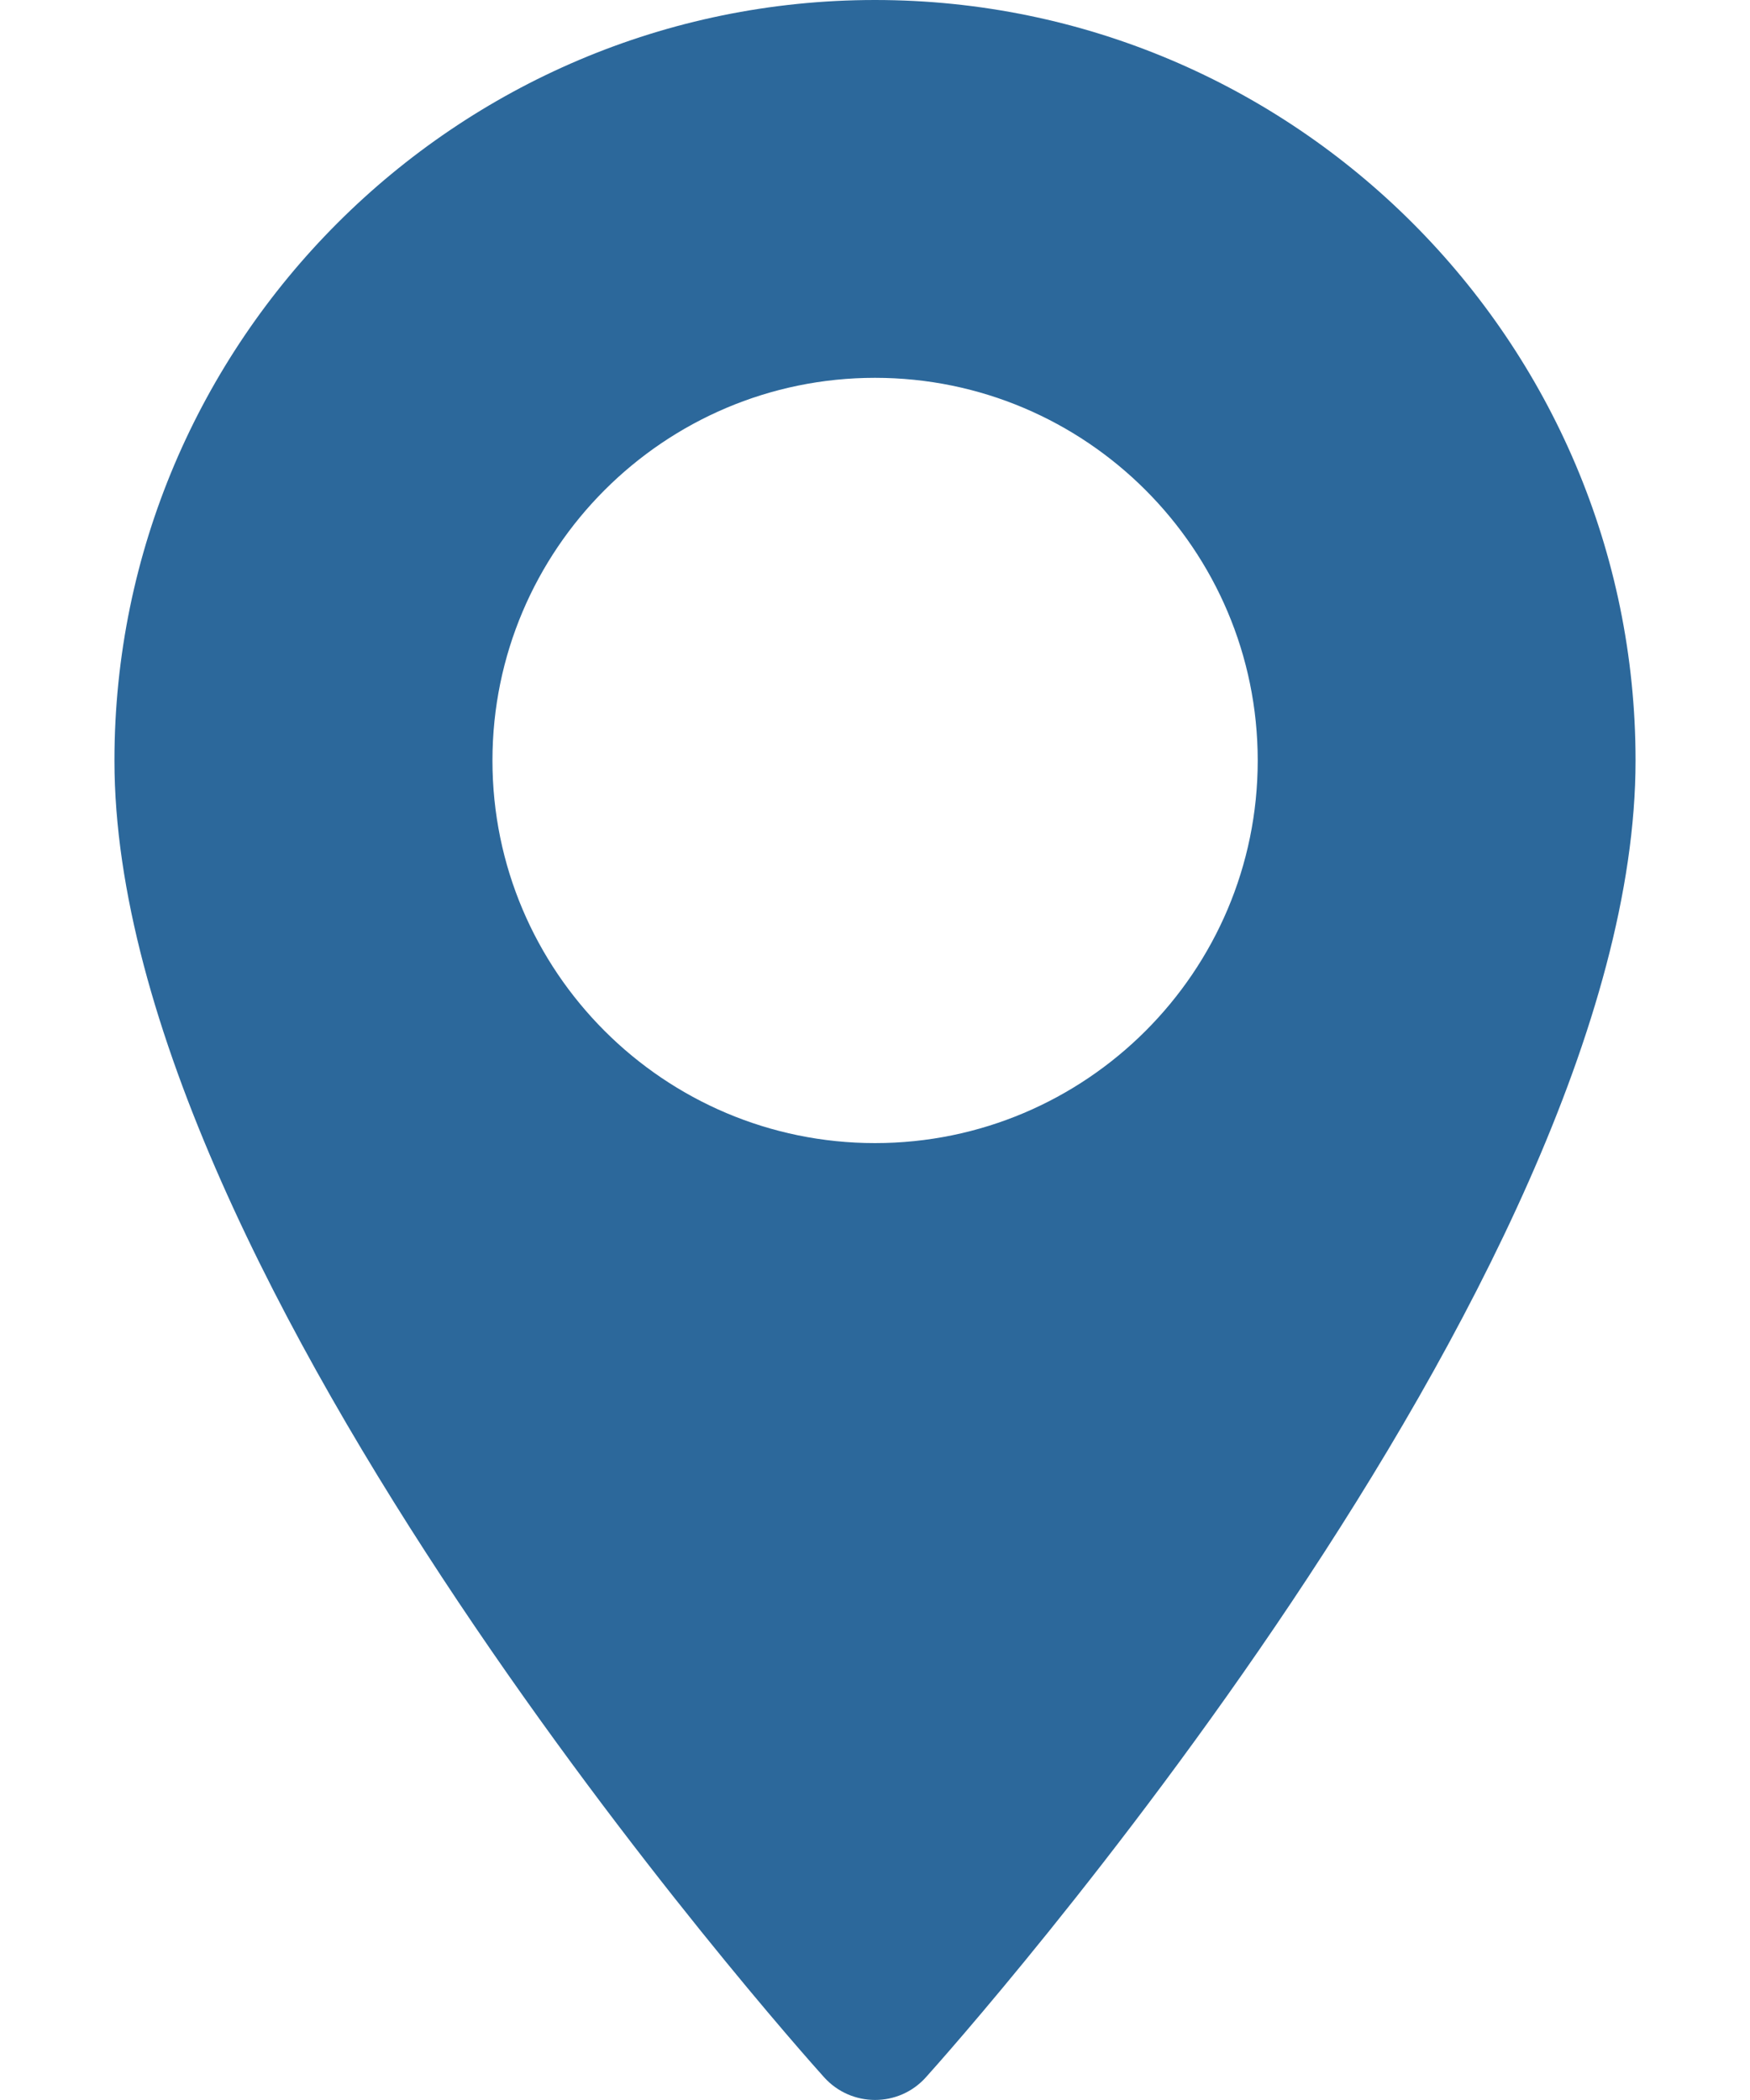 <svg width="10" height="12" viewBox="0 0 10 12" fill="none" xmlns="http://www.w3.org/2000/svg">
<path d="M5 0C2.604 0 0.654 1.95 0.654 4.346C0.654 7.32 4.543 11.686 4.709 11.87C4.865 12.043 5.136 12.043 5.291 11.87C5.457 11.686 9.346 7.32 9.346 4.346C9.346 1.95 7.397 0 5 0ZM5 6.532C3.795 6.532 2.814 5.552 2.814 4.346C2.814 3.14 3.795 2.159 5 2.159C6.206 2.159 7.187 3.14 7.187 4.346C7.187 5.552 6.206 6.532 5 6.532Z" fill="#2C689B"/>
</svg>
